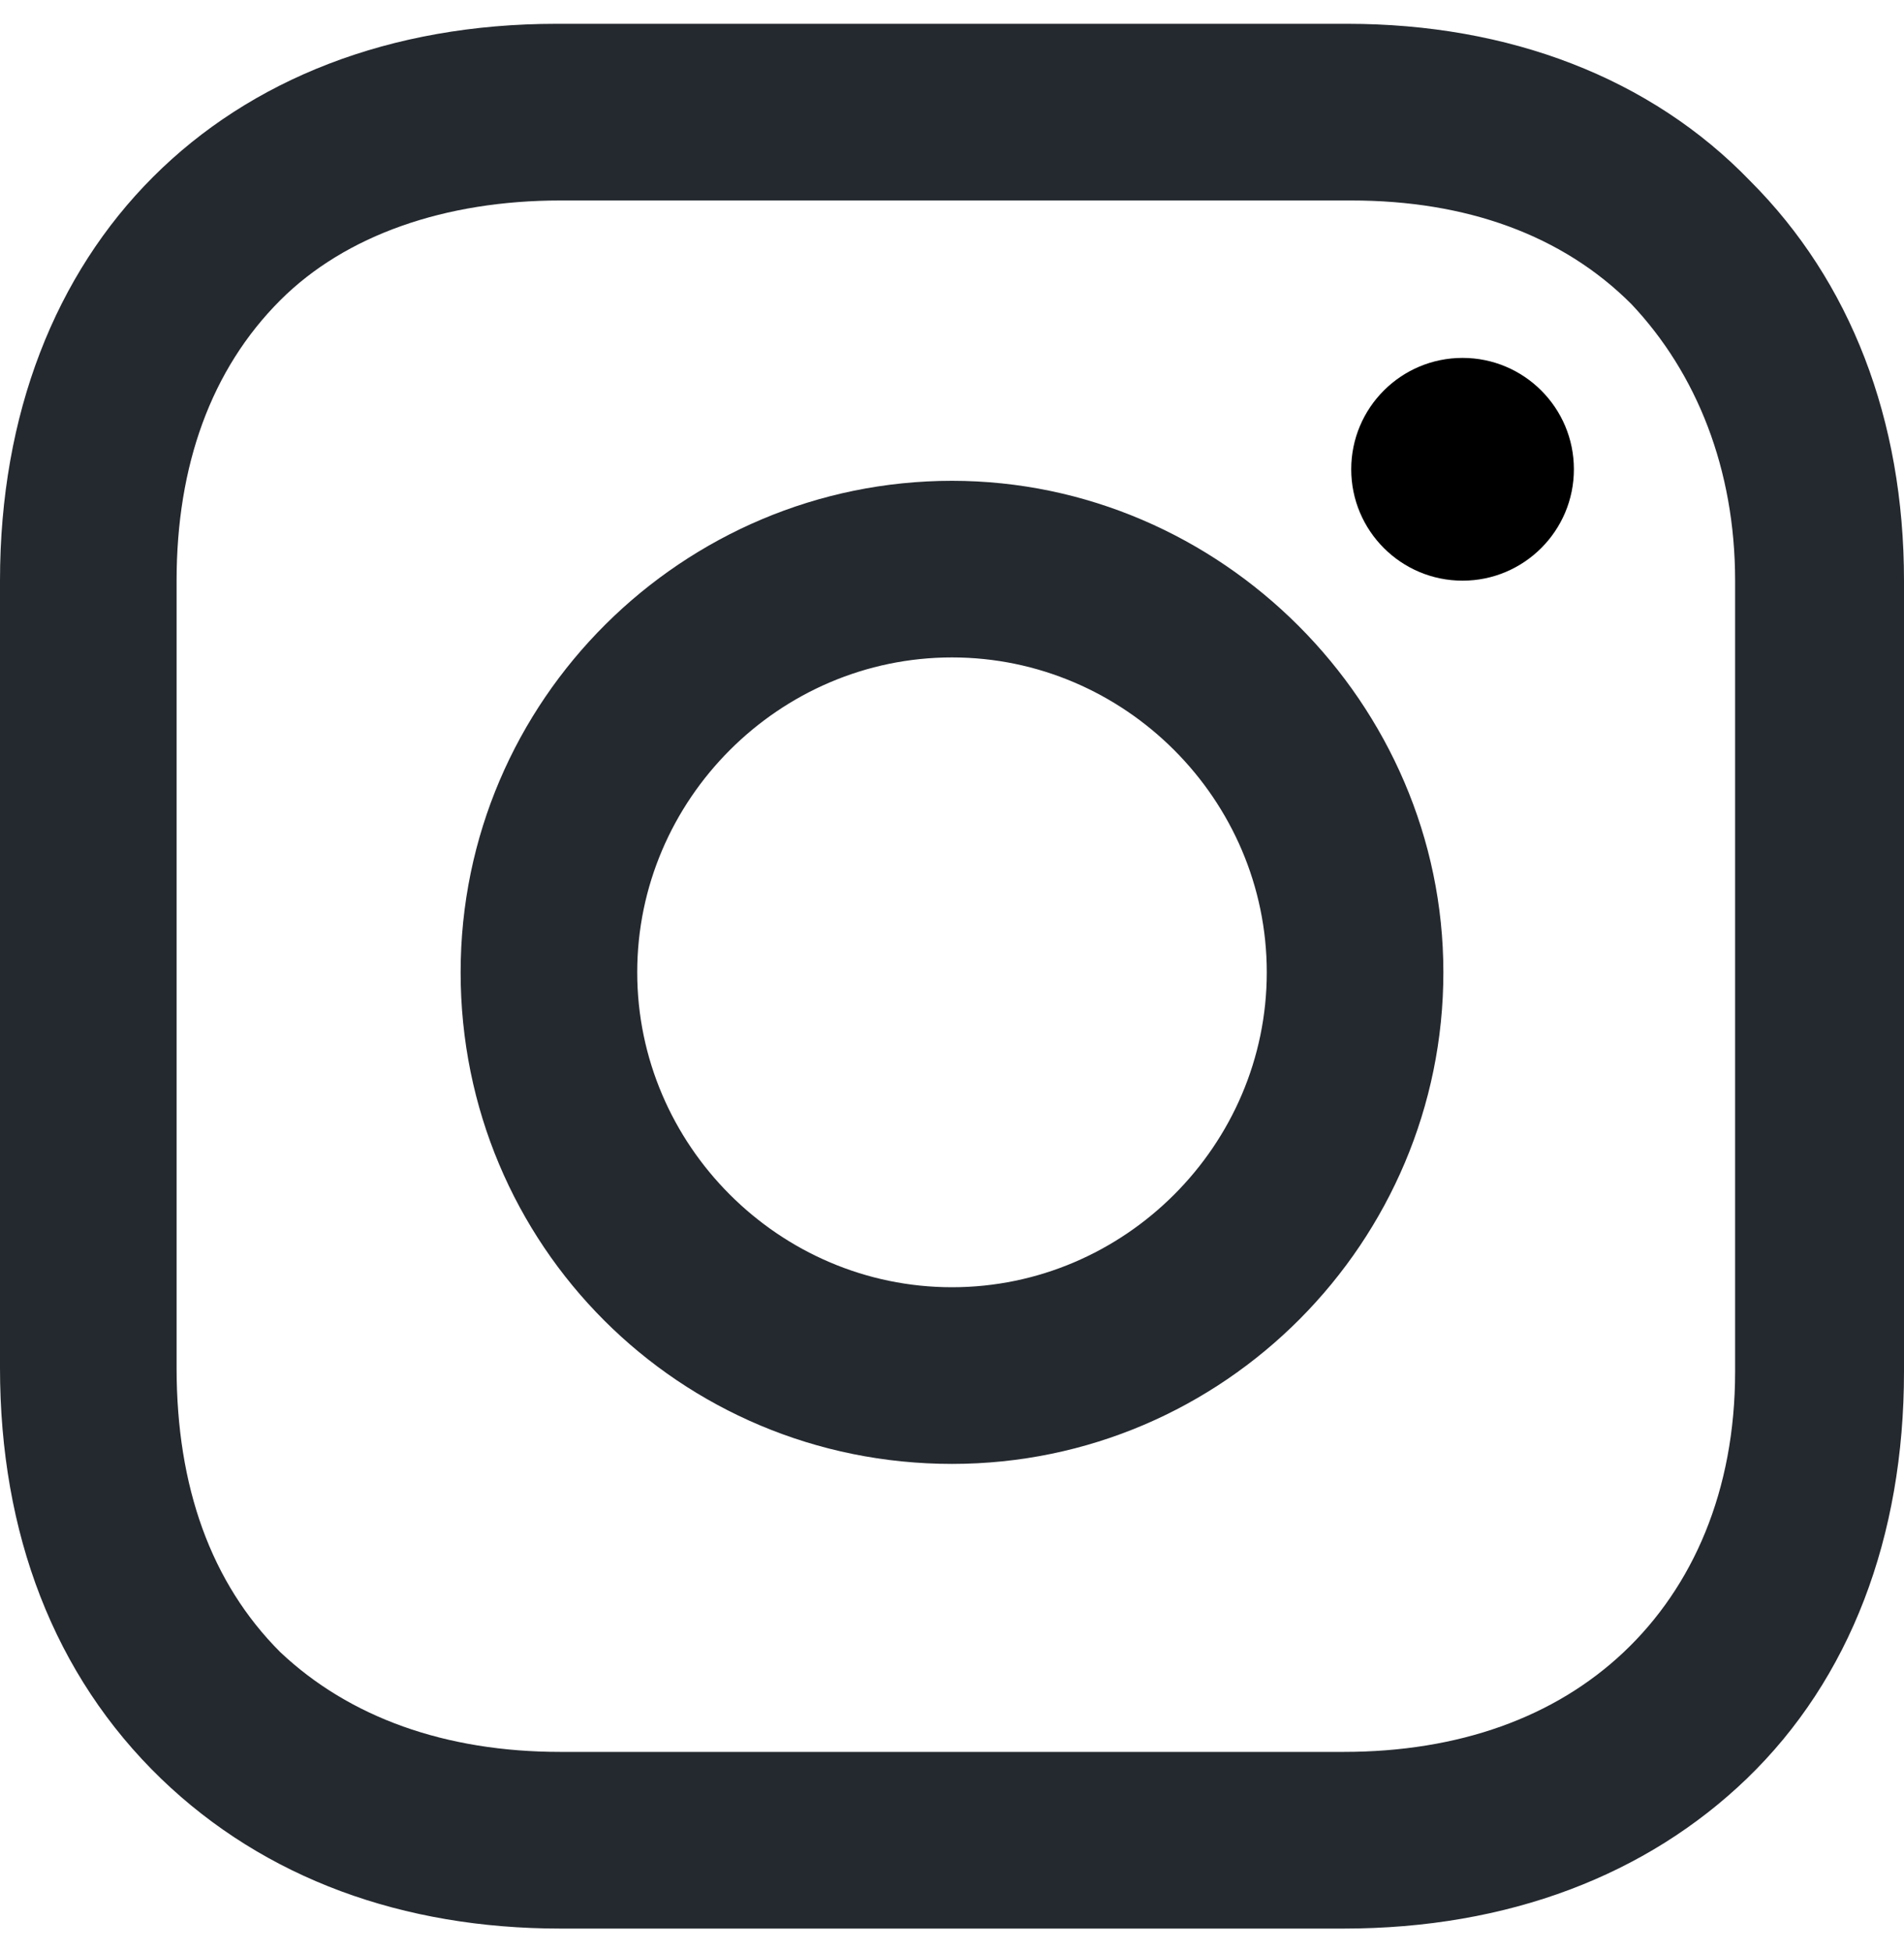 <svg width="40" height="41" viewBox="0 0 40 41" fill="none" xmlns="http://www.w3.org/2000/svg">
<path d="M20 10.097C14.355 10.097 9.677 14.694 9.677 20.419C9.677 26.145 14.274 30.742 20 30.742C25.726 30.742 30.323 26.064 30.323 20.419C30.323 14.774 25.645 10.097 20 10.097ZM20 27.032C16.371 27.032 13.387 24.048 13.387 20.419C13.387 16.79 16.371 13.806 20 13.806C23.629 13.806 26.613 16.79 26.613 20.419C26.613 24.048 23.629 27.032 20 27.032Z" fill="#24292F"/>
<path d="M30.726 12.194C32.017 12.194 33.065 11.146 33.065 9.855C33.065 8.563 32.017 7.516 30.726 7.516C29.434 7.516 28.387 8.563 28.387 9.855C28.387 11.146 29.434 12.194 30.726 12.194Z" fill="black"/>
<path d="M36.774 3.806C34.677 1.629 31.694 0.5 28.306 0.5H11.694C4.677 0.5 0 5.177 0 12.194V28.726C0 32.194 1.129 35.177 3.387 37.355C5.565 39.452 8.468 40.5 11.774 40.5H28.226C31.694 40.5 34.597 39.371 36.694 37.355C38.871 35.258 40 32.274 40 28.806V12.194C40 8.806 38.871 5.903 36.774 3.806ZM36.452 28.806C36.452 31.306 35.565 33.323 34.113 34.694C32.661 36.065 30.645 36.79 28.226 36.79H11.774C9.355 36.79 7.339 36.065 5.887 34.694C4.435 33.242 3.71 31.226 3.71 28.726V12.194C3.71 9.774 4.435 7.758 5.887 6.306C7.258 4.935 9.355 4.21 11.774 4.21H28.387C30.806 4.21 32.823 4.935 34.274 6.387C35.645 7.839 36.452 9.855 36.452 12.194V28.806Z" fill="#24292F"/>
</svg>
